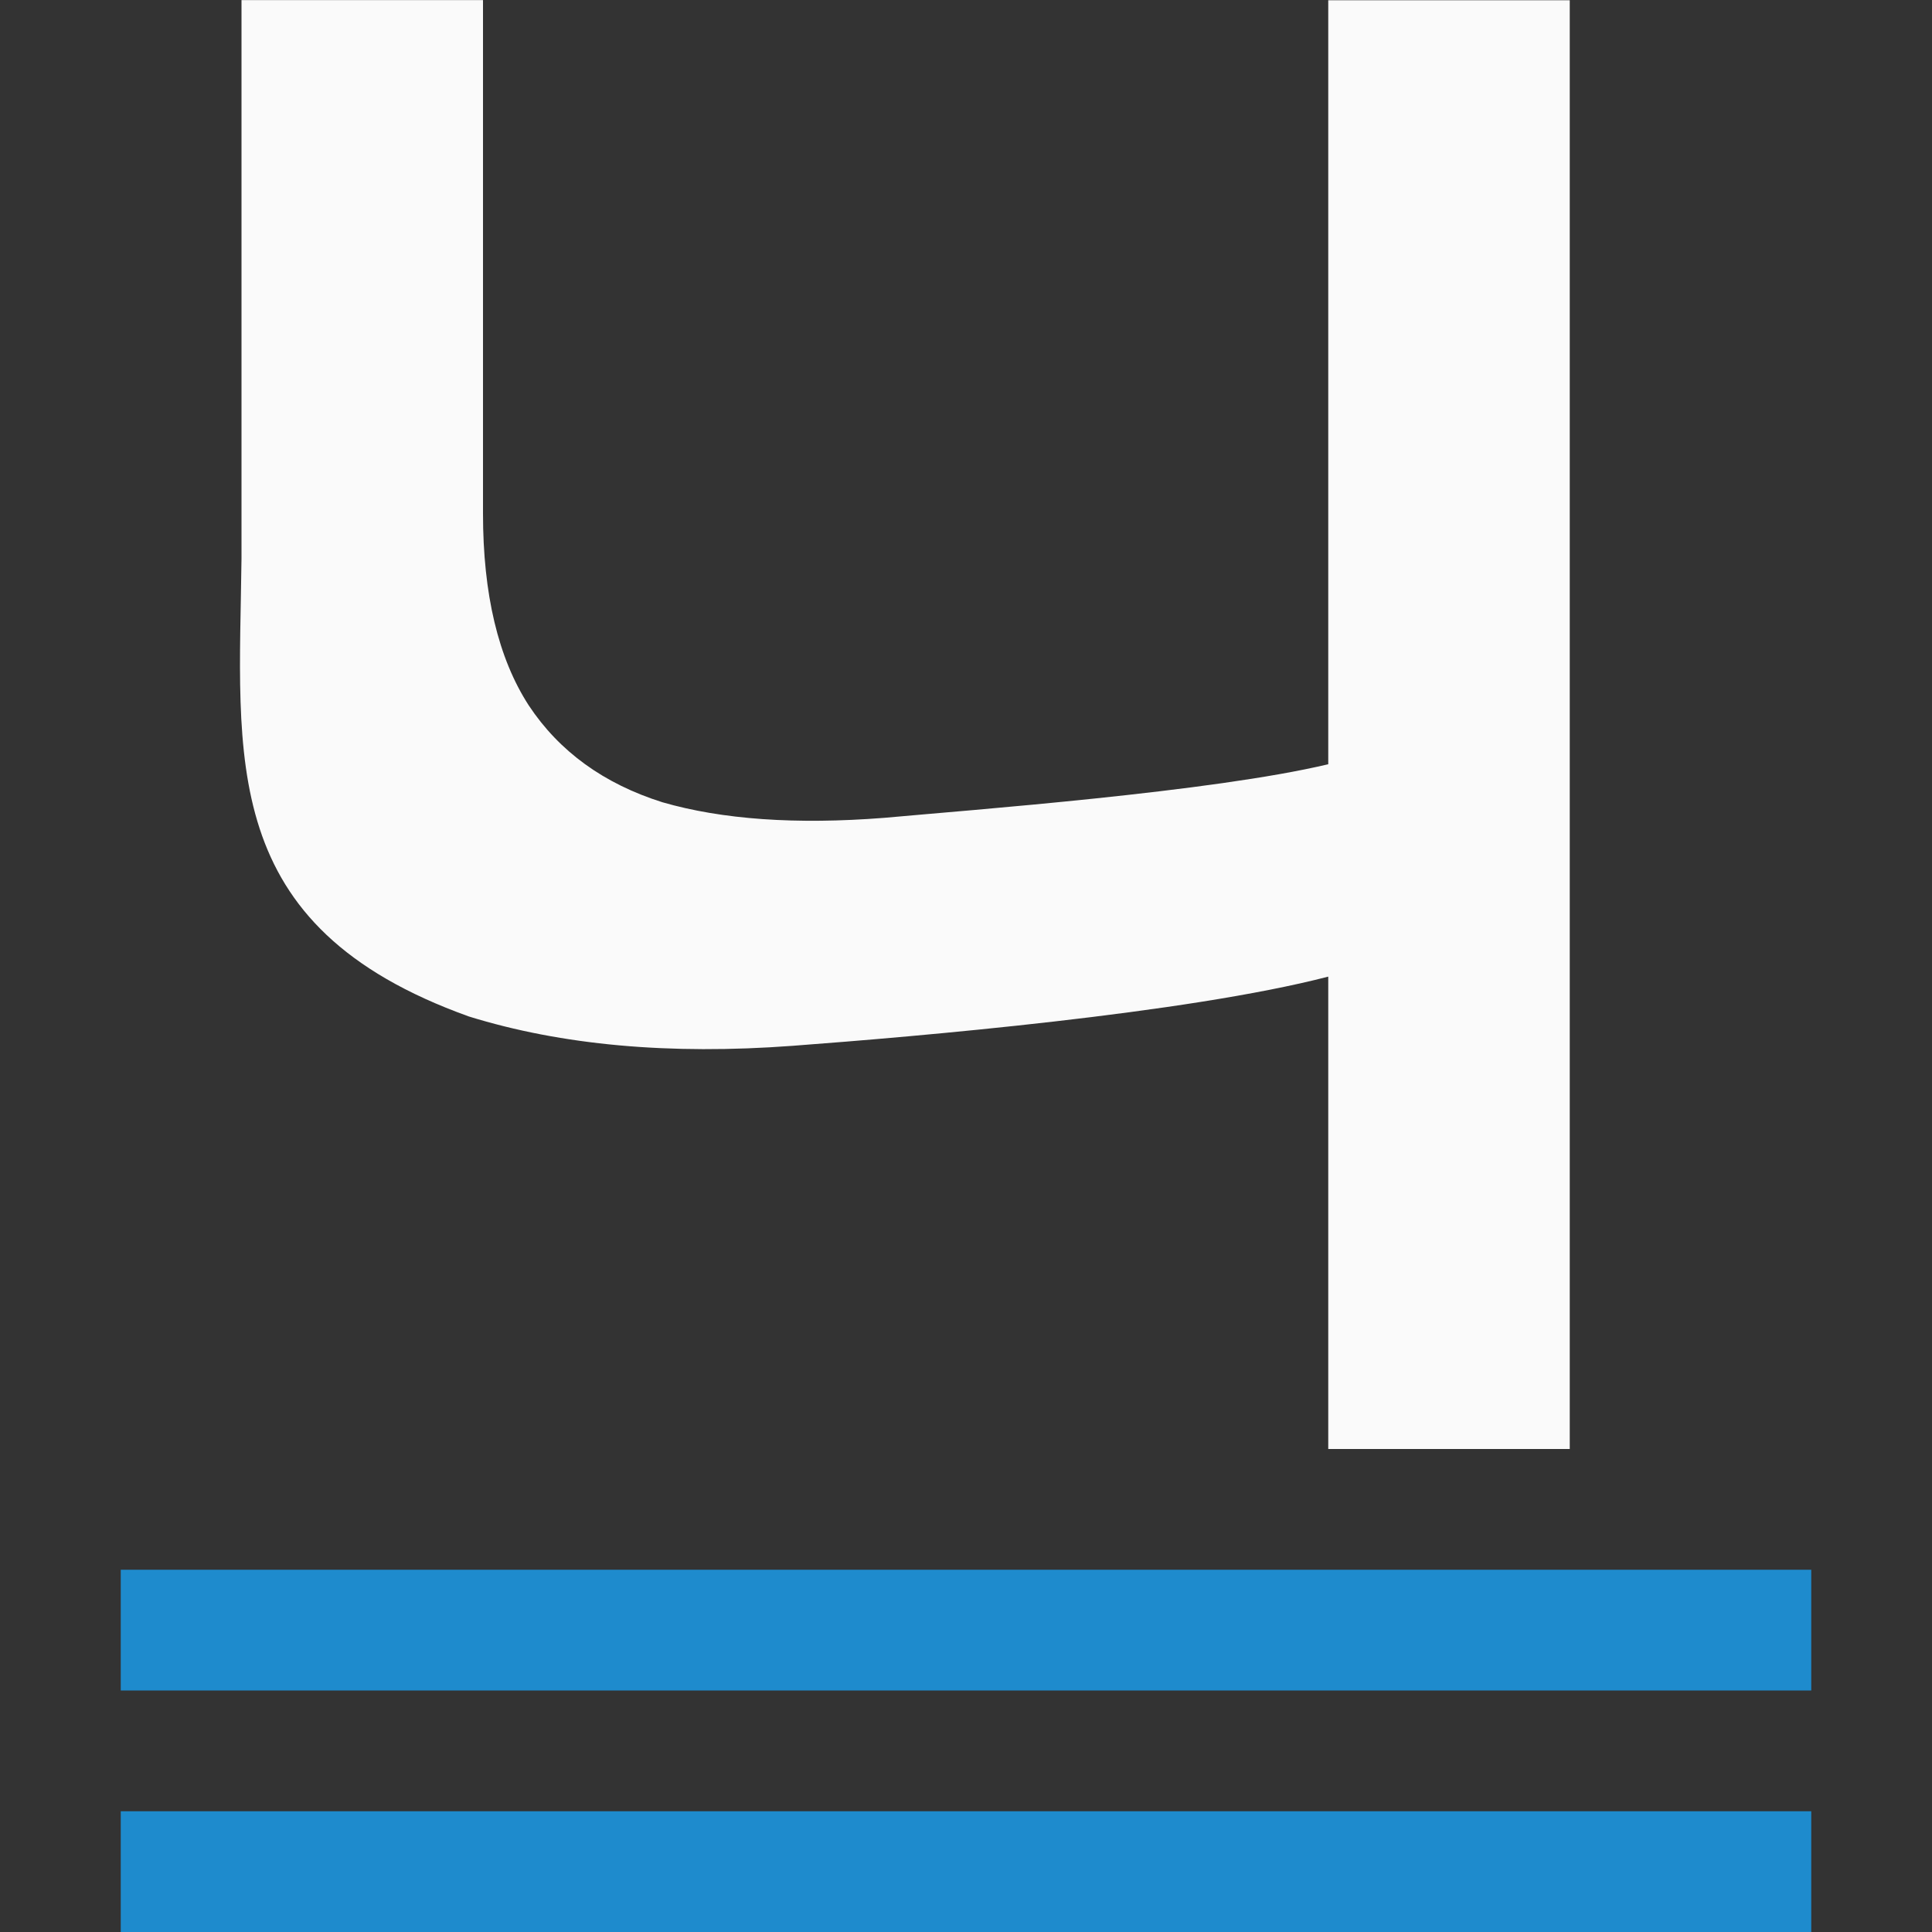 <svg viewBox="0 0 16 16" xmlns="http://www.w3.org/2000/svg"><rect x="0" y="0" width="16" height="16" fill="#333333" stroke="none"/>/&amp;amp;amp;gt;<g fill="#fafafa"><path d="m1 15h14v1h-14z" fill="#1e8bcd"/><path d="m1 13h14v1h-14z" fill="#1e8bcd"/><path d="m13 12h-2l0-3.912c-1.175.305-3.406.496-4.436.573-1.02.076-1.913-.005-2.681-.243-2.091-.75-1.902-2.135-1.883-3.793v-4.624l2 0v4.252c0 .668.126 1.198.379 1.589.253.382.622.649 1.107.802.495.143 1.107.186 1.836.129.738-.067 2.717-.215 3.678-.444v-6.327l2-0z"/></g></svg>